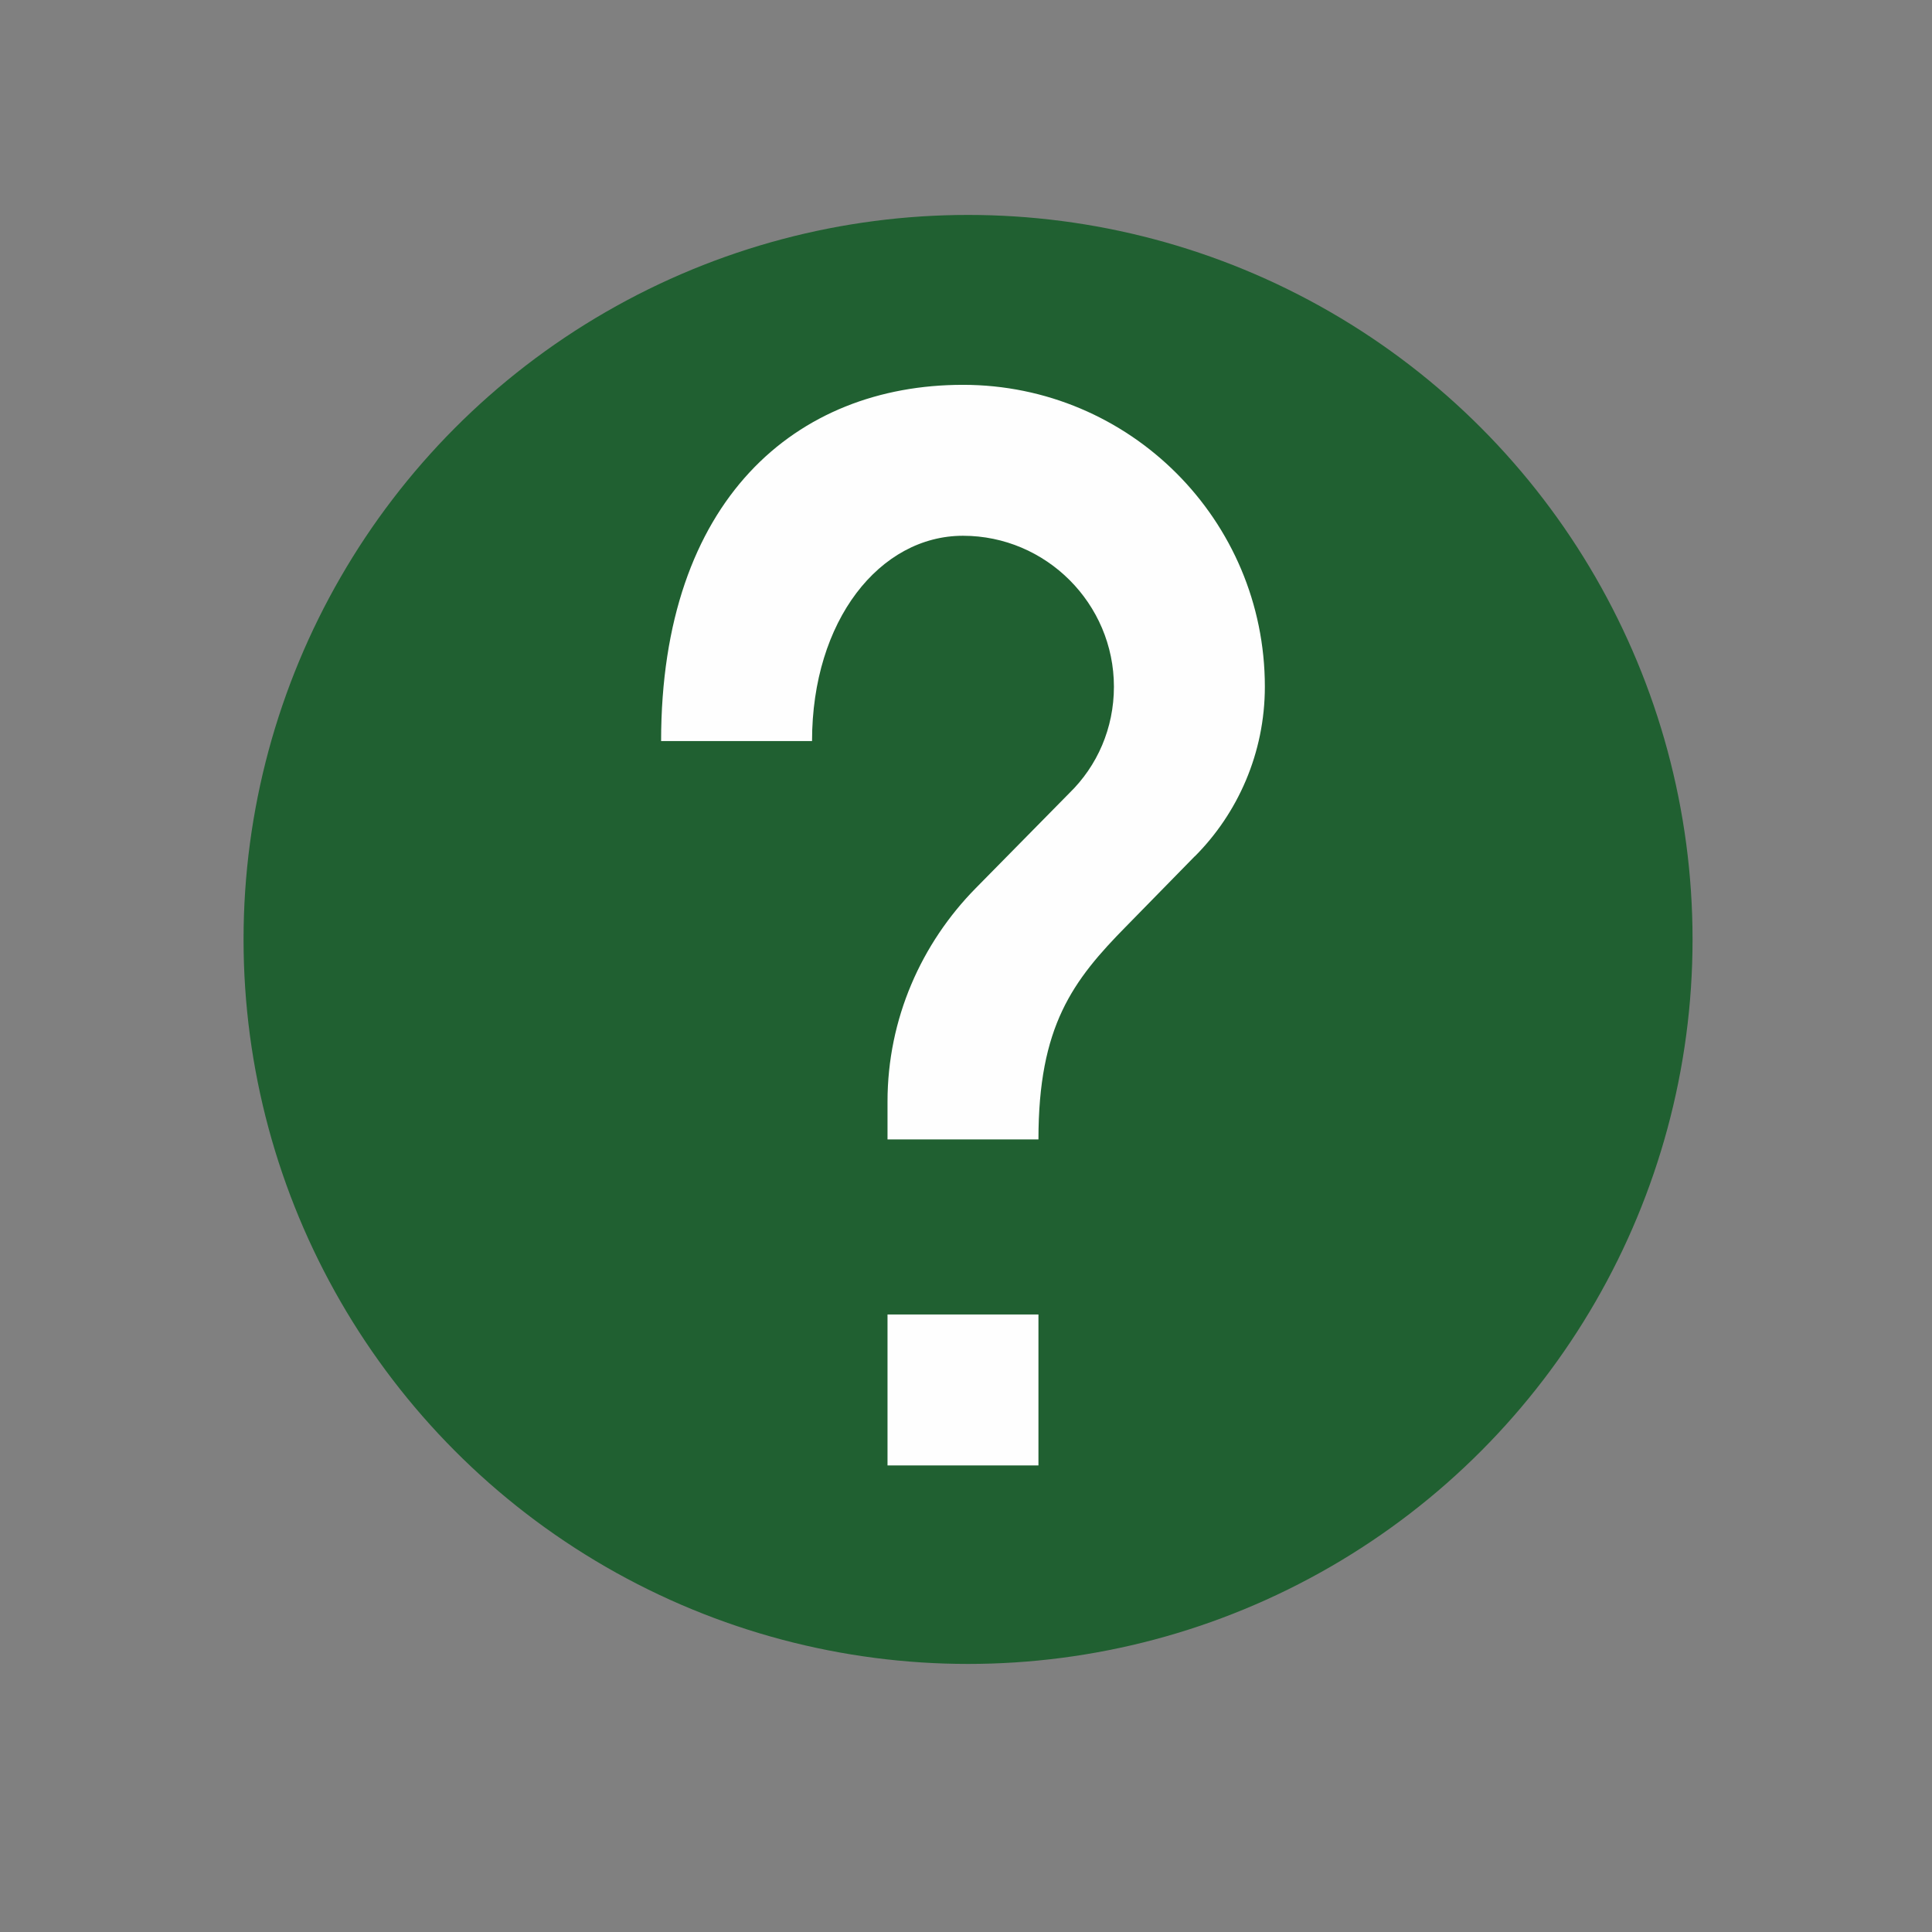 <?xml version="1.0" encoding="UTF-8" standalone="no"?>
<svg
   xmlns:dc="http://purl.org/dc/elements/1.1/"
   xmlns:cc="http://creativecommons.org/ns#"
   xmlns:rdf="http://www.w3.org/1999/02/22-rdf-syntax-ns#"
   xmlns:svg="http://www.w3.org/2000/svg"
   xmlns="http://www.w3.org/2000/svg"
   xmlns:sodipodi="http://sodipodi.sourceforge.net/DTD/sodipodi-0.dtd"
   xmlns:inkscape="http://www.inkscape.org/namespaces/inkscape"
   width="16"
   height="16"
   version="1"
   id="svg6"
   sodipodi:docname="emblem-question.svg"
   inkscape:version="0.92.5 (2060ec1f9f, 2020-04-08)">
  <rect width="100%" height="100%" fill="#808080" stroke="none"/>
  <defs
     id="defs10" />
  <sodipodi:namedview
     pagecolor="#fefefe"
     bordercolor="#33994e"
     borderopacity="1"
     objecttolerance="10"
     gridtolerance="10"
     guidetolerance="10"
     inkscape:pageopacity="0"
     inkscape:pageshadow="2"
     inkscape:window-width="954"
     inkscape:window-height="500"
     id="namedview8"
     showgrid="false"
     inkscape:zoom="14.75"
     inkscape:cx="9.1895467"
     inkscape:cy="10.05176"
     inkscape:window-x="0"
     inkscape:window-y="28"
     inkscape:window-maximized="0"
     inkscape:current-layer="svg6" />
  <circle
     style="fill:#206031;fill-opacity:1;stroke-width:0.857"
     cx="8.017"
     cy="7.78"
     r="6"
     id="circle2" />
  <path
     style="fill:#fefefe"
     d="m 8.6,12.136 h -1.25 v -1.25 h 1.25 z m 1.294,-5.044 -0.563,0.575 c -0.45,0.456 -0.731,0.831 -0.731,1.769 h -1.25 v -0.312 c 0,-0.688 0.281,-1.312 0.731,-1.769 l 0.775,-0.787 c 0.231,-0.225 0.369,-0.537 0.369,-0.881 0,-0.688 -0.562,-1.25 -1.25,-1.25 -0.688,0 -1.25,0.7 -1.25,1.7 h -1.25 c 0,-2 1.119,-2.95 2.5,-2.95 1.381,0 2.5,1.119 2.5,2.5 0,0.55 -0.225,1.05 -0.581,1.406 z"
     id="path4"
     inkscape:connector-curvature="0" />
</svg>
